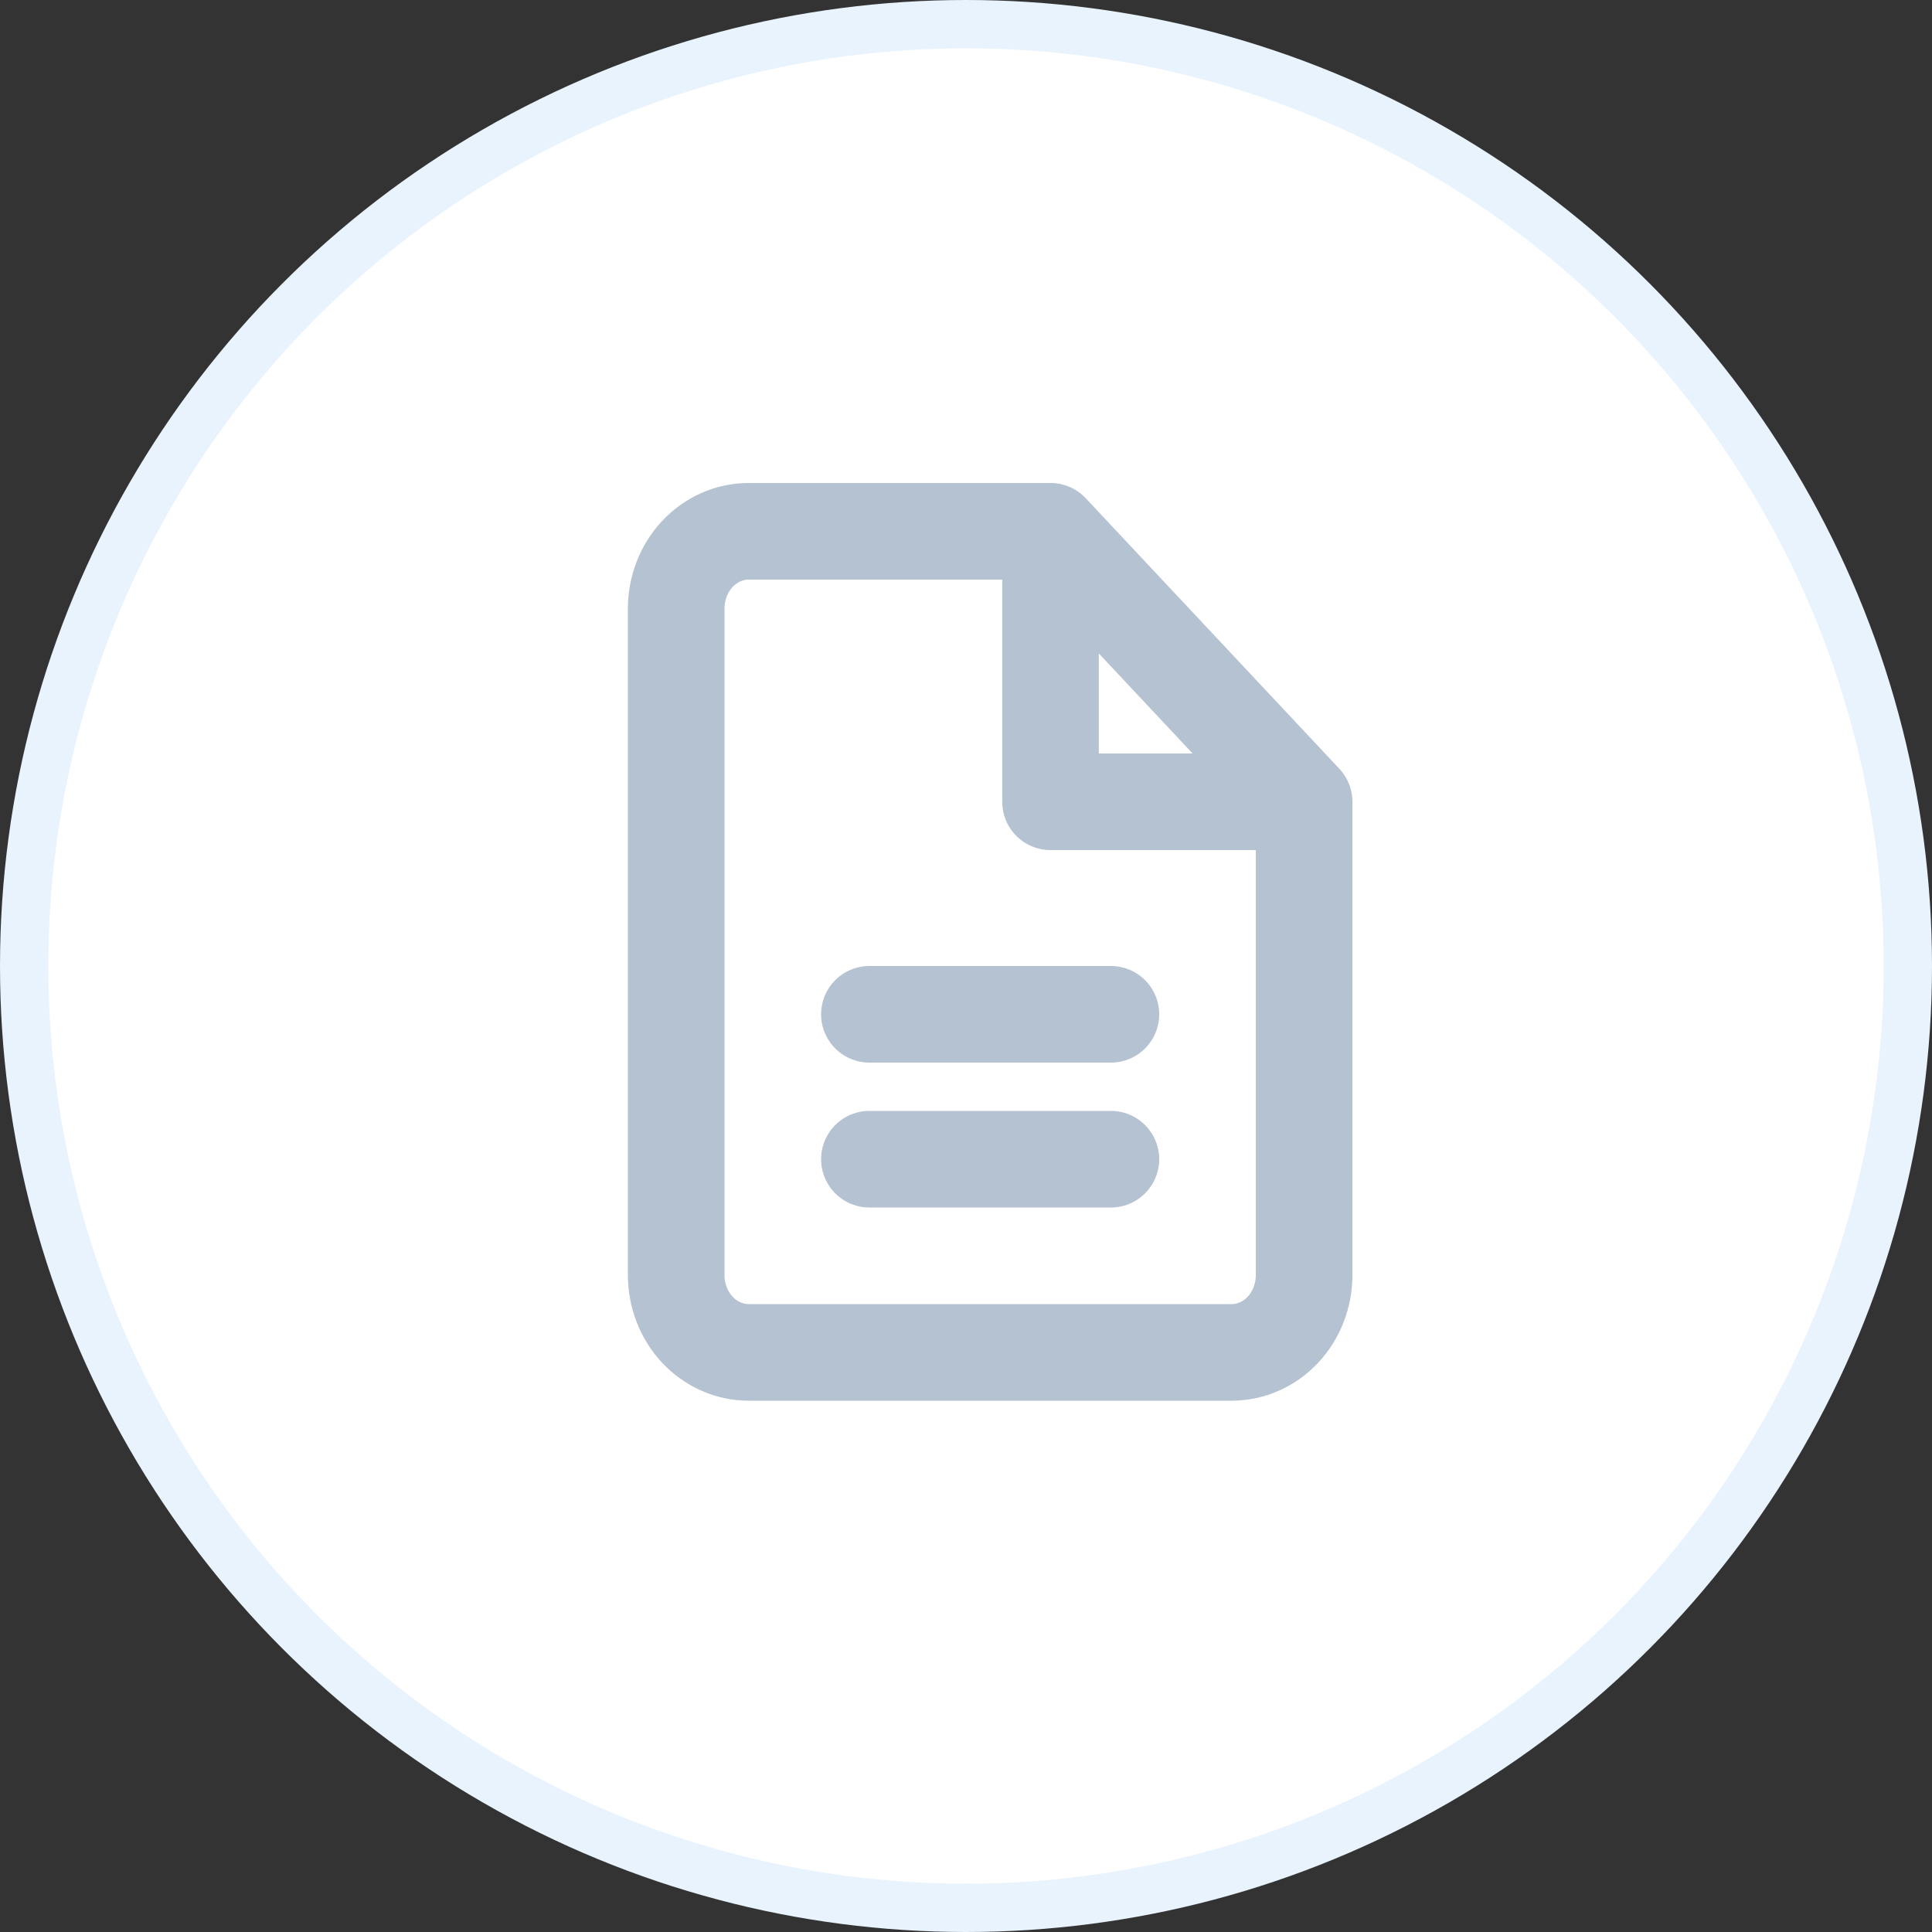 <svg width="40" height="40" viewBox="0 0 40 40" fill="none" xmlns="http://www.w3.org/2000/svg">
<rect x="0" y="0" width="40" height="40" fill="#333333" stroke="none"/>
<circle cx="20" cy="20" r="19.5" fill="white" stroke="#E8F3FE"/>
<path d="M21.75 11H15.5C15.102 11 14.721 11.169 14.439 11.469C14.158 11.769 14 12.176 14 12.6V26.4C14 26.824 14.158 27.231 14.439 27.531C14.721 27.831 15.102 28 15.5 28H25.5C25.898 28 26.279 27.831 26.561 27.531C26.842 27.231 27 26.824 27 26.4V16.6M21.75 11L27 16.6M21.75 11L21.75 16.6L27 16.6M18 24H23M18 21H23" stroke="#B4C2D1" stroke-width="2" stroke-linecap="round" stroke-linejoin="round"/>
</svg>
